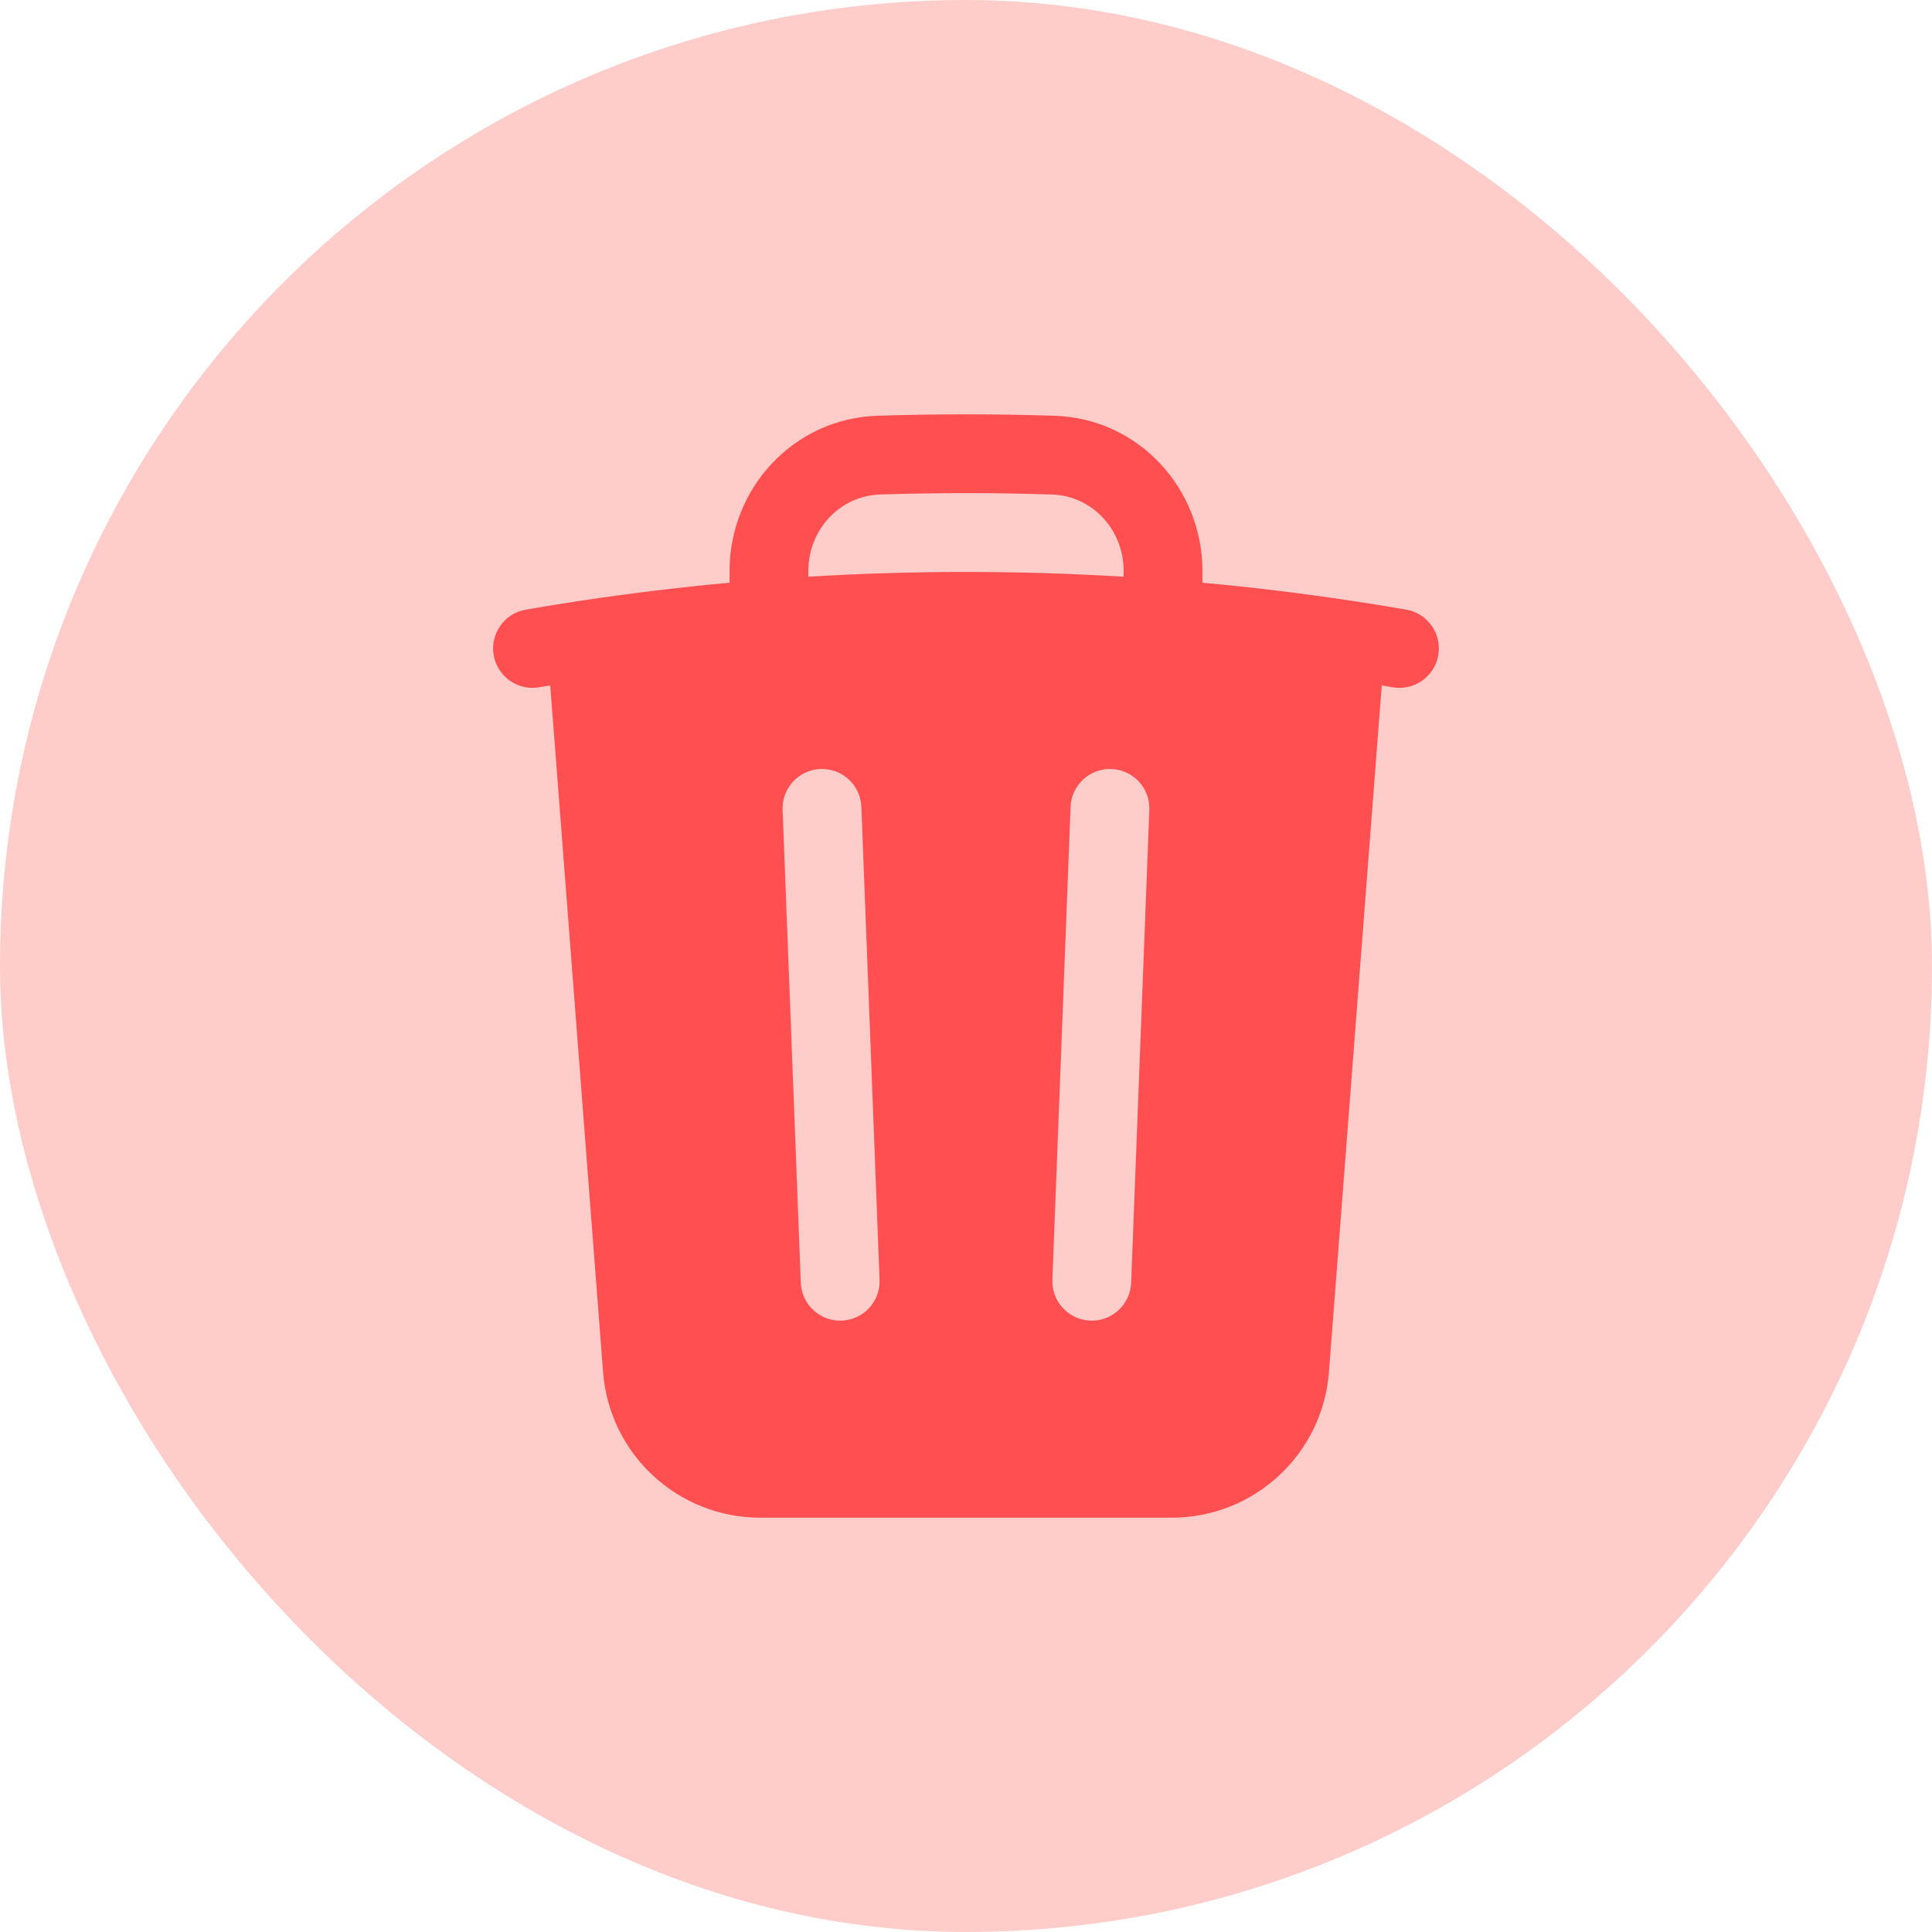 <svg width="112" height="112" viewBox="0 0 112 112" fill="none" xmlns="http://www.w3.org/2000/svg">
<rect width="112" height="112" rx="56" fill="#FECDCA"/>
<path fill-rule="evenodd" clip-rule="evenodd" d="M69.706 33.09V33.781C72.614 34.047 75.498 34.397 78.356 34.828C79.413 34.988 80.468 35.159 81.518 35.341C82.761 35.556 83.594 36.739 83.379 37.982C83.164 39.225 81.981 40.058 80.738 39.843C80.526 39.806 80.314 39.77 80.102 39.734L77.04 79.544C76.673 84.305 72.704 87.981 67.929 87.981H44.071C39.297 87.981 35.327 84.305 34.961 79.544L31.898 39.734C31.686 39.77 31.474 39.806 31.262 39.843C30.019 40.058 28.837 39.225 28.621 37.982C28.406 36.739 29.239 35.556 30.482 35.341C31.533 35.159 32.587 34.988 33.645 34.828C36.502 34.397 39.386 34.047 42.294 33.781V33.09C42.294 28.325 45.987 24.257 50.869 24.101C52.573 24.046 54.283 24.019 56 24.019C57.717 24.019 59.427 24.046 61.131 24.101C66.013 24.257 69.706 28.325 69.706 33.09ZM51.015 28.667C52.67 28.614 54.332 28.587 56 28.587C57.668 28.587 59.33 28.614 60.985 28.667C63.283 28.741 65.138 30.671 65.138 33.09V33.433C62.115 33.249 59.068 33.156 56 33.156C52.932 33.156 49.885 33.249 46.863 33.433V33.09C46.863 30.671 48.717 28.741 51.015 28.667ZM49.935 46.775C49.886 45.514 48.825 44.531 47.564 44.58C46.304 44.628 45.321 45.69 45.369 46.95L46.424 74.363C46.472 75.623 47.533 76.606 48.794 76.558C50.055 76.509 51.038 75.448 50.989 74.187L49.935 46.775ZM66.628 46.95C66.677 45.69 65.694 44.628 64.433 44.58C63.173 44.531 62.111 45.514 62.063 46.775L61.008 74.187C60.96 75.448 61.943 76.509 63.203 76.558C64.464 76.606 65.525 75.623 65.574 74.363L66.628 46.95Z" fill="#FF4F50"/>
</svg>

